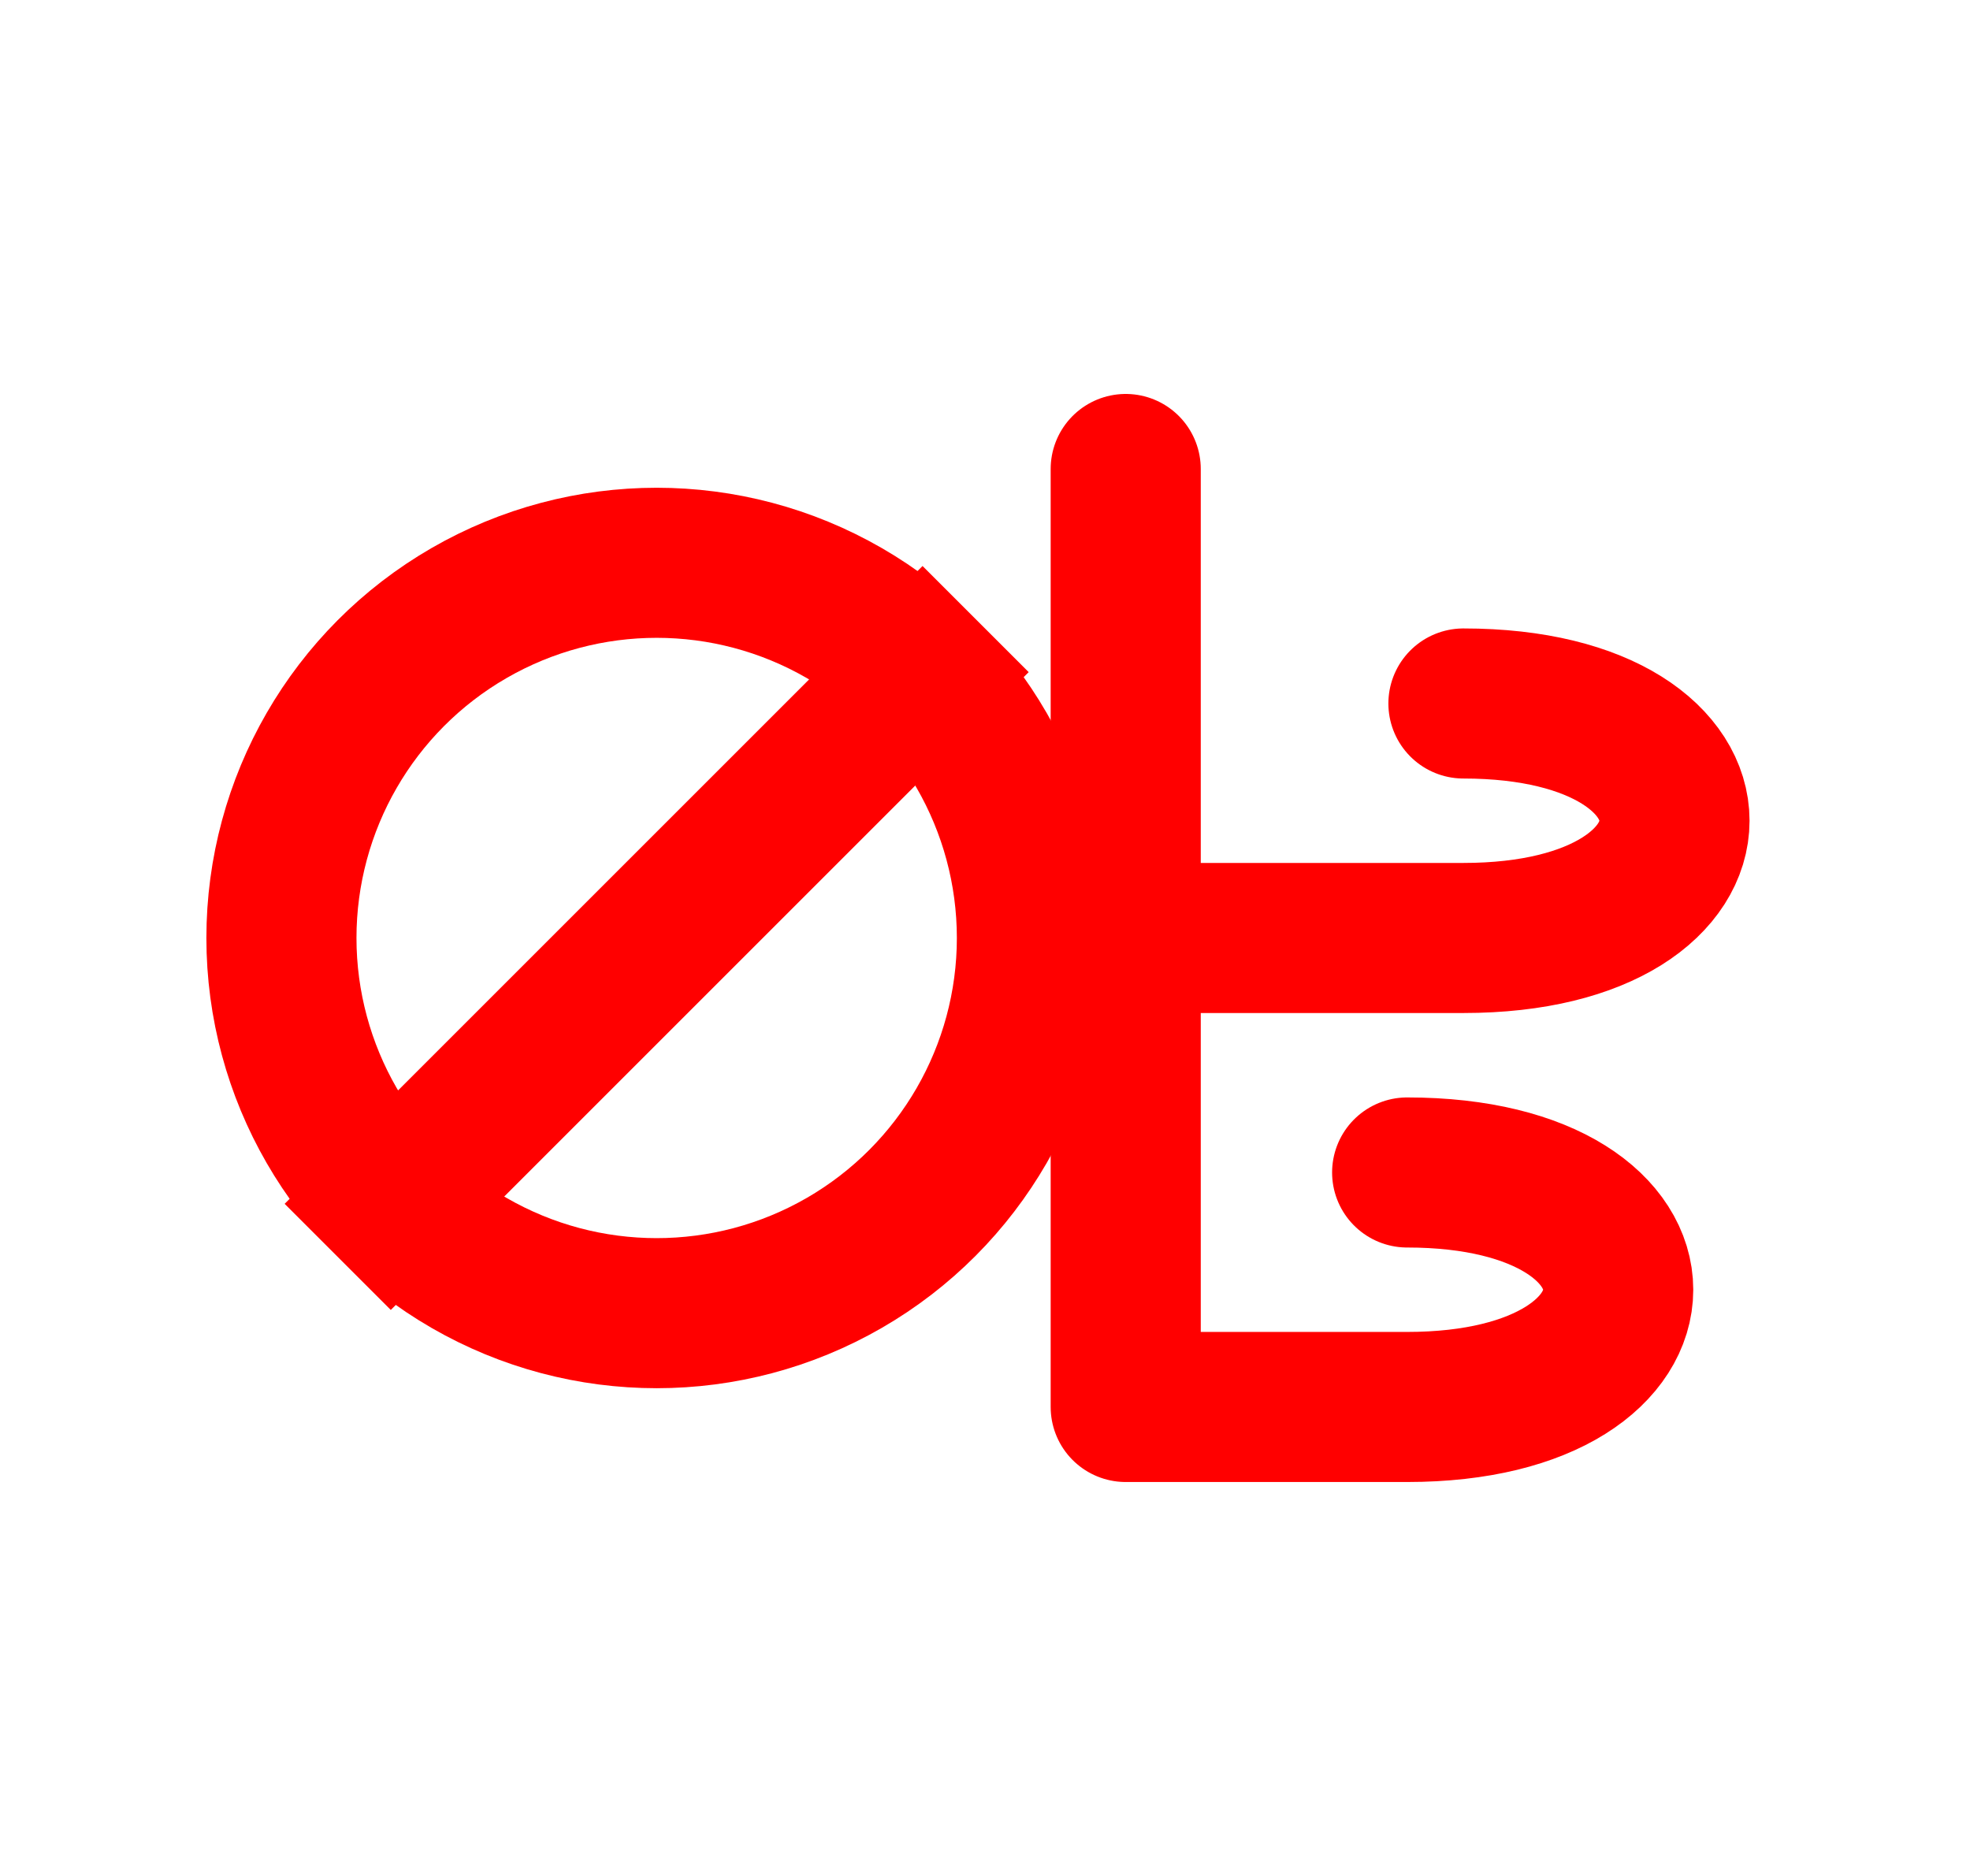 <svg
  viewBox="0 0 105 100"
  fill="none"
  xmlns="http://www.w3.org/2000/svg"
  aria-label="NullByte Logo"
>
  <circle cx="35" cy="50" r="20" stroke="red" stroke-width="8" />
  <line x1="18" y1="67" x2="52" y2="33" stroke="red" stroke-width="8" />
  <path d="M60 25 V 75 H 75 C 90 75 90 62.5 75 62.5" stroke="red" stroke-width="8" stroke-linecap="round" stroke-linejoin="round" />
  <path d="M60 50 H 78 C 93 50 93 37.5 78 37.5" stroke="red" stroke-width="8" stroke-linecap="round" stroke-linejoin="round" />
</svg>
